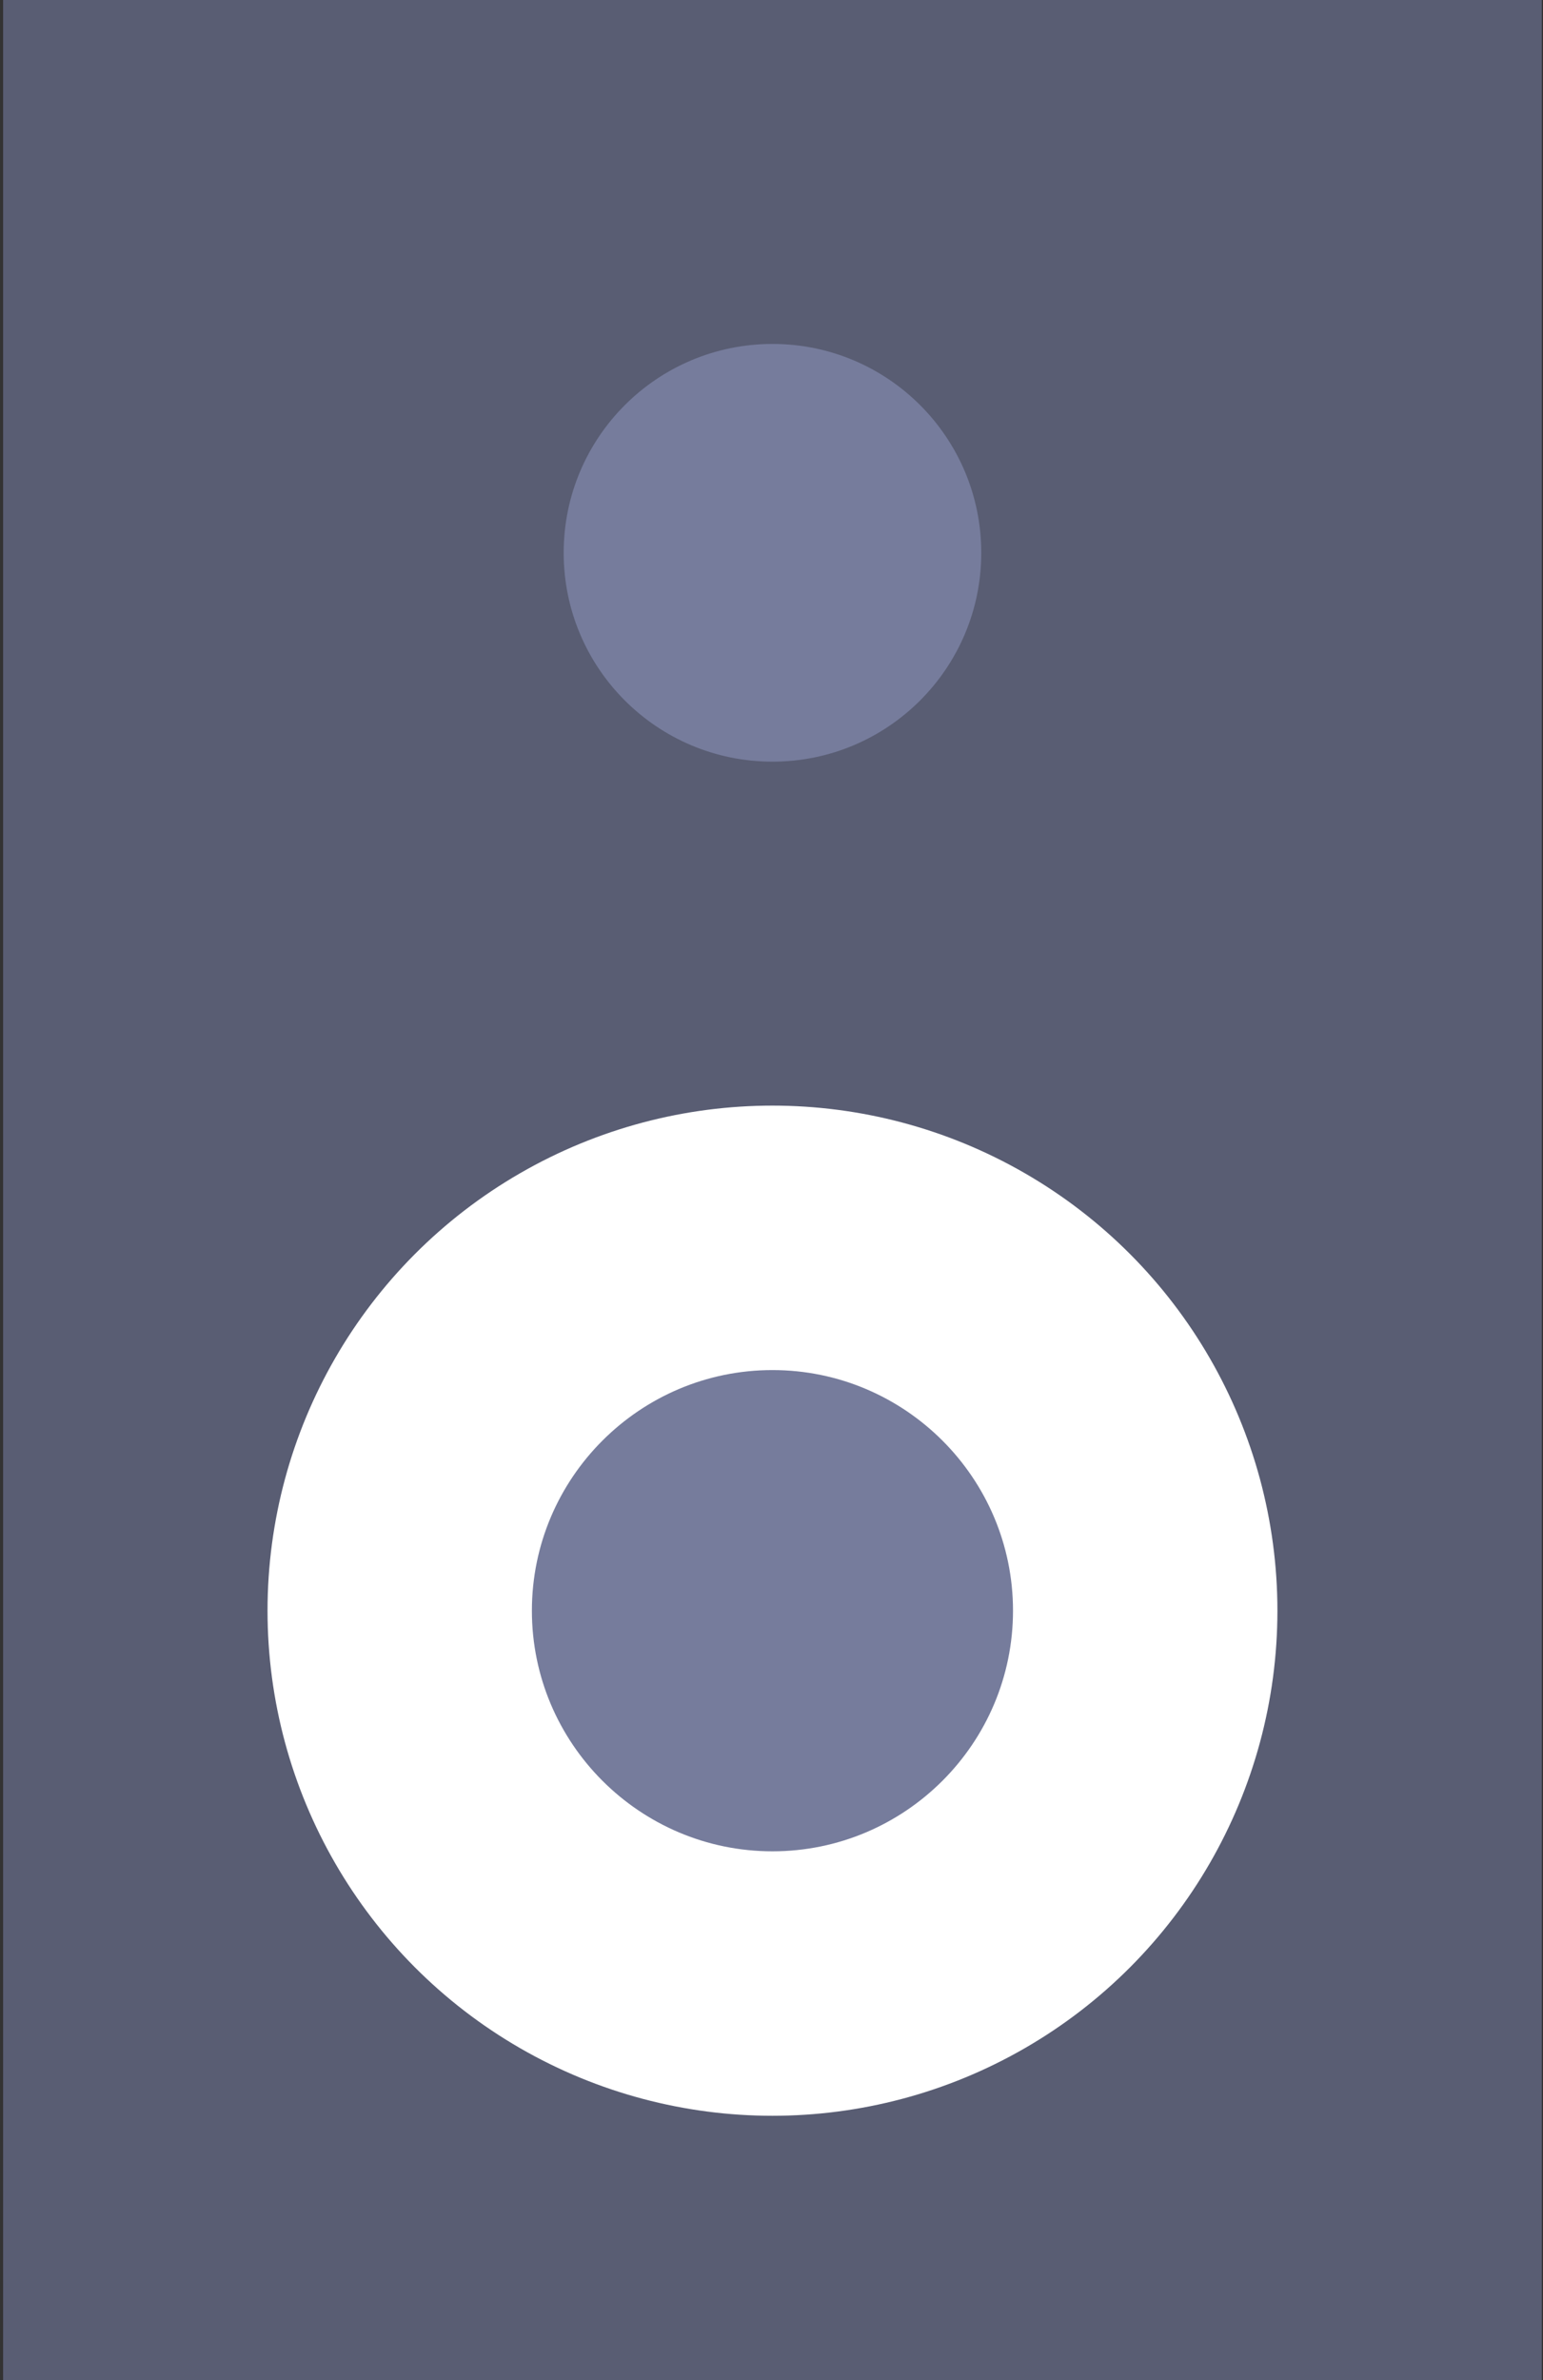 <?xml version="1.0" encoding="UTF-8"?>
<svg width="332px" height="512px" viewBox="0 0 332 512" version="1.1" xmlns="http://www.w3.org/2000/svg" xmlns:xlink="http://www.w3.org/1999/xlink">
    <rect x="0" y="0" width="332" height="512" fill="#333333" stroke="none"/>
    <!-- Generator: Sketch 48.2 (47327) - http://www.bohemiancoding.com/sketch -->
    <title>sound-box</title>
    <desc>Created with Sketch.</desc>
    <defs></defs>
    <g id="Desktop" stroke="none" stroke-width="1" fill="none" fill-rule="evenodd" transform="translate(-96, -77)">
        <g id="sound-box" transform="translate(96, 77)" fill-rule="nonzero">
            <rect id="Rectangle-path" fill="#595D73" x="0.668" y="0" width="331.071" height="512"></rect>
            <circle id="Oval" fill="#767C9C" cx="166.209" cy="118.909" r="44.925"></circle>
            <circle id="Oval" fill="#FFFFFF" cx="166.209" cy="346.465" r="108.646"></circle>
            <path d="M166.204,294.706 C137.664,294.706 114.445,317.925 114.445,346.464 C114.445,375.004 137.664,398.223 166.204,398.223 C194.744,398.223 217.963,375.004 217.963,346.464 C217.964,317.925 194.744,294.706 166.204,294.706 Z" id="Shape" fill="#767C9C"></path>
        </g>
    </g>
</svg>